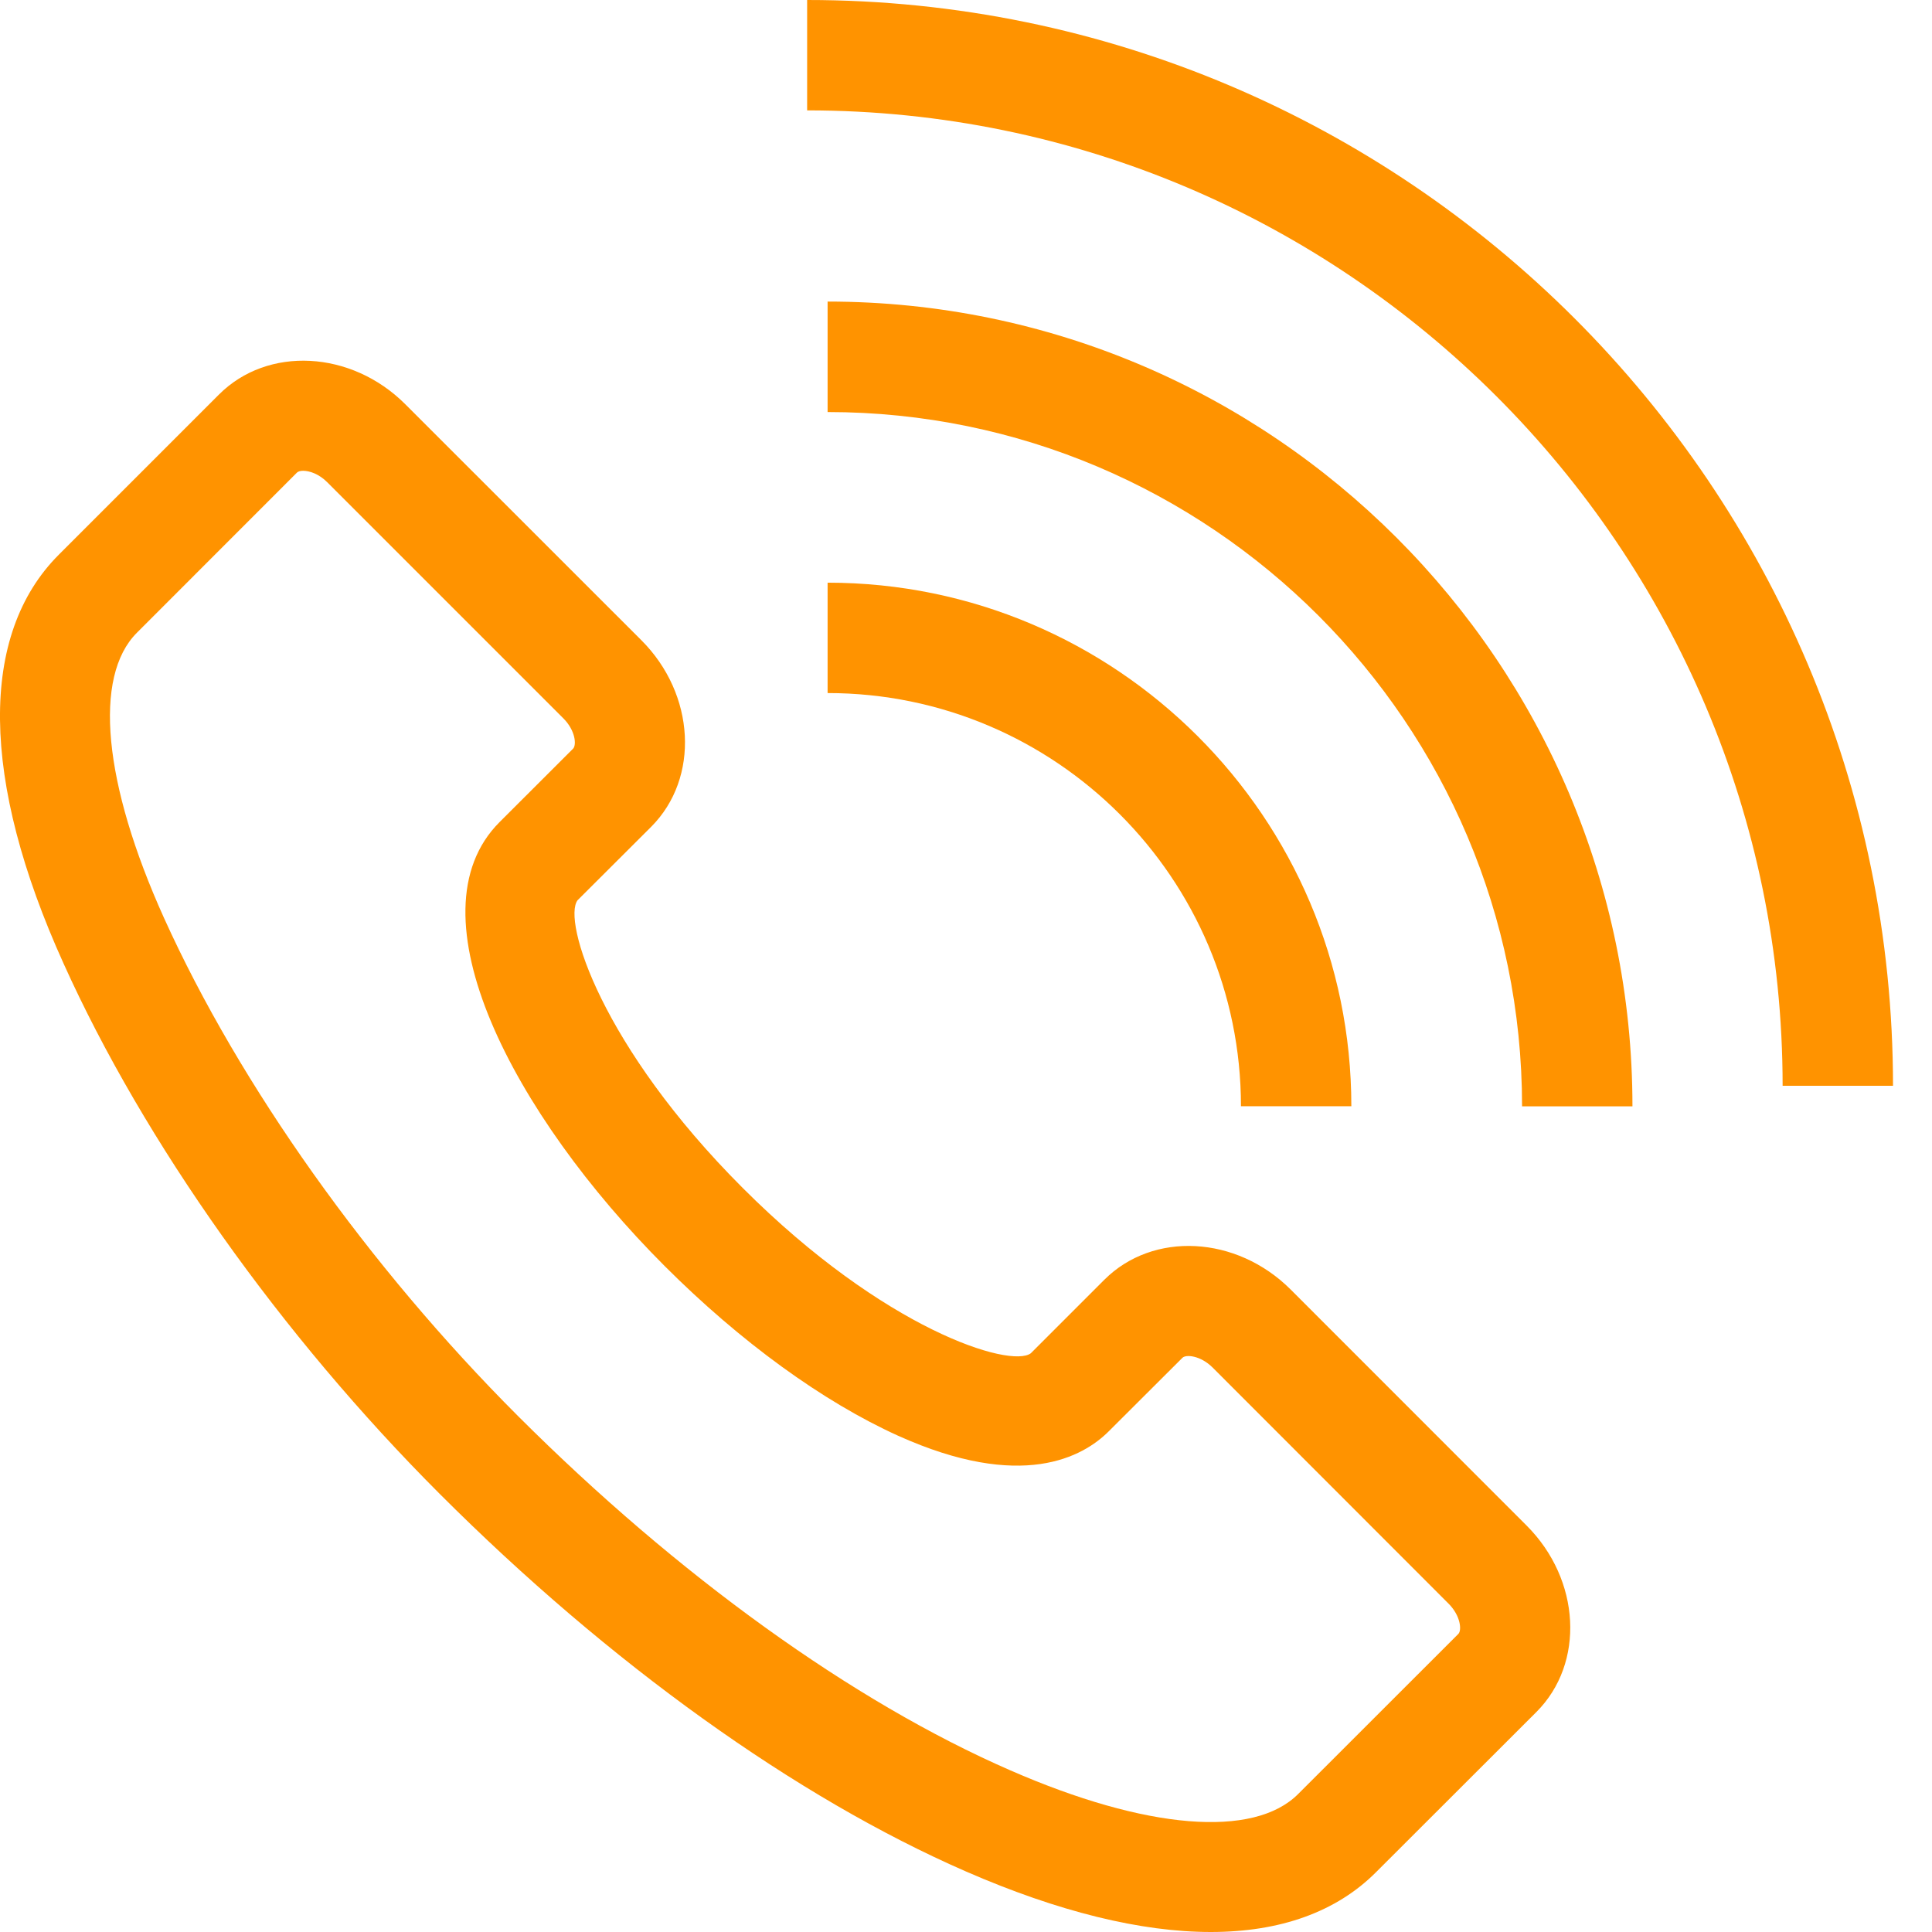 <svg width="22" height="22" viewBox="0 0 22 22" fill="none" xmlns="http://www.w3.org/2000/svg">
<path fill-rule="evenodd" clip-rule="evenodd" d="M21.556 12.364C21.556 5.547 16.009 0 9.191 0V1.257C15.316 1.257 20.299 6.24 20.299 12.364H21.556ZM1.559 7.205L3.382 5.381C3.396 5.368 3.42 5.361 3.452 5.361C3.524 5.361 3.632 5.396 3.727 5.492L6.415 8.18C6.554 8.319 6.566 8.484 6.526 8.525L5.688 9.362C4.646 10.405 5.846 12.694 7.57 14.418C8.429 15.277 9.371 15.962 10.227 16.349C11.636 16.984 12.334 16.59 12.625 16.299L13.464 15.462C13.503 15.421 13.669 15.434 13.808 15.572L16.495 18.261C16.634 18.4 16.646 18.565 16.607 18.605L14.783 20.428C14.277 20.936 13.05 20.835 11.502 20.158C9.709 19.376 7.719 17.943 5.899 16.125C4.195 14.421 2.727 12.353 1.868 10.454C1.175 8.919 1.059 7.705 1.559 7.205ZM0.723 10.97C1.64 13.004 3.203 15.207 5.01 17.014C6.938 18.942 9.066 20.468 11 21.311C12.052 21.77 12.995 22 13.787 22C14.576 22 15.217 21.773 15.671 21.317L17.496 19.494C18.05 18.939 18 17.988 17.384 17.372L14.697 14.684C14.08 14.068 13.129 14.019 12.575 14.573L11.738 15.41C11.505 15.583 10.072 15.142 8.459 13.529C6.845 11.916 6.403 10.481 6.577 10.251L7.416 9.414C7.969 8.859 7.919 7.906 7.304 7.291L4.615 4.603C4 3.988 3.047 3.938 2.493 4.493L0.67 6.316C-0.241 7.226 -0.223 8.88 0.723 10.97Z" fill="#FF9300"/>
<path fill-rule="evenodd" clip-rule="evenodd" d="M9.424 3.434V4.692C13.785 4.692 17.332 8.239 17.332 12.598H18.589C18.589 7.545 14.478 3.434 9.424 3.434Z" fill="#FF9300"/>
<path fill-rule="evenodd" clip-rule="evenodd" d="M14.131 12.597H15.388C15.388 9.311 12.712 6.635 9.424 6.635V7.892C12.02 7.892 14.131 10.003 14.131 12.597Z" fill="#FF9300"/>
</svg>
